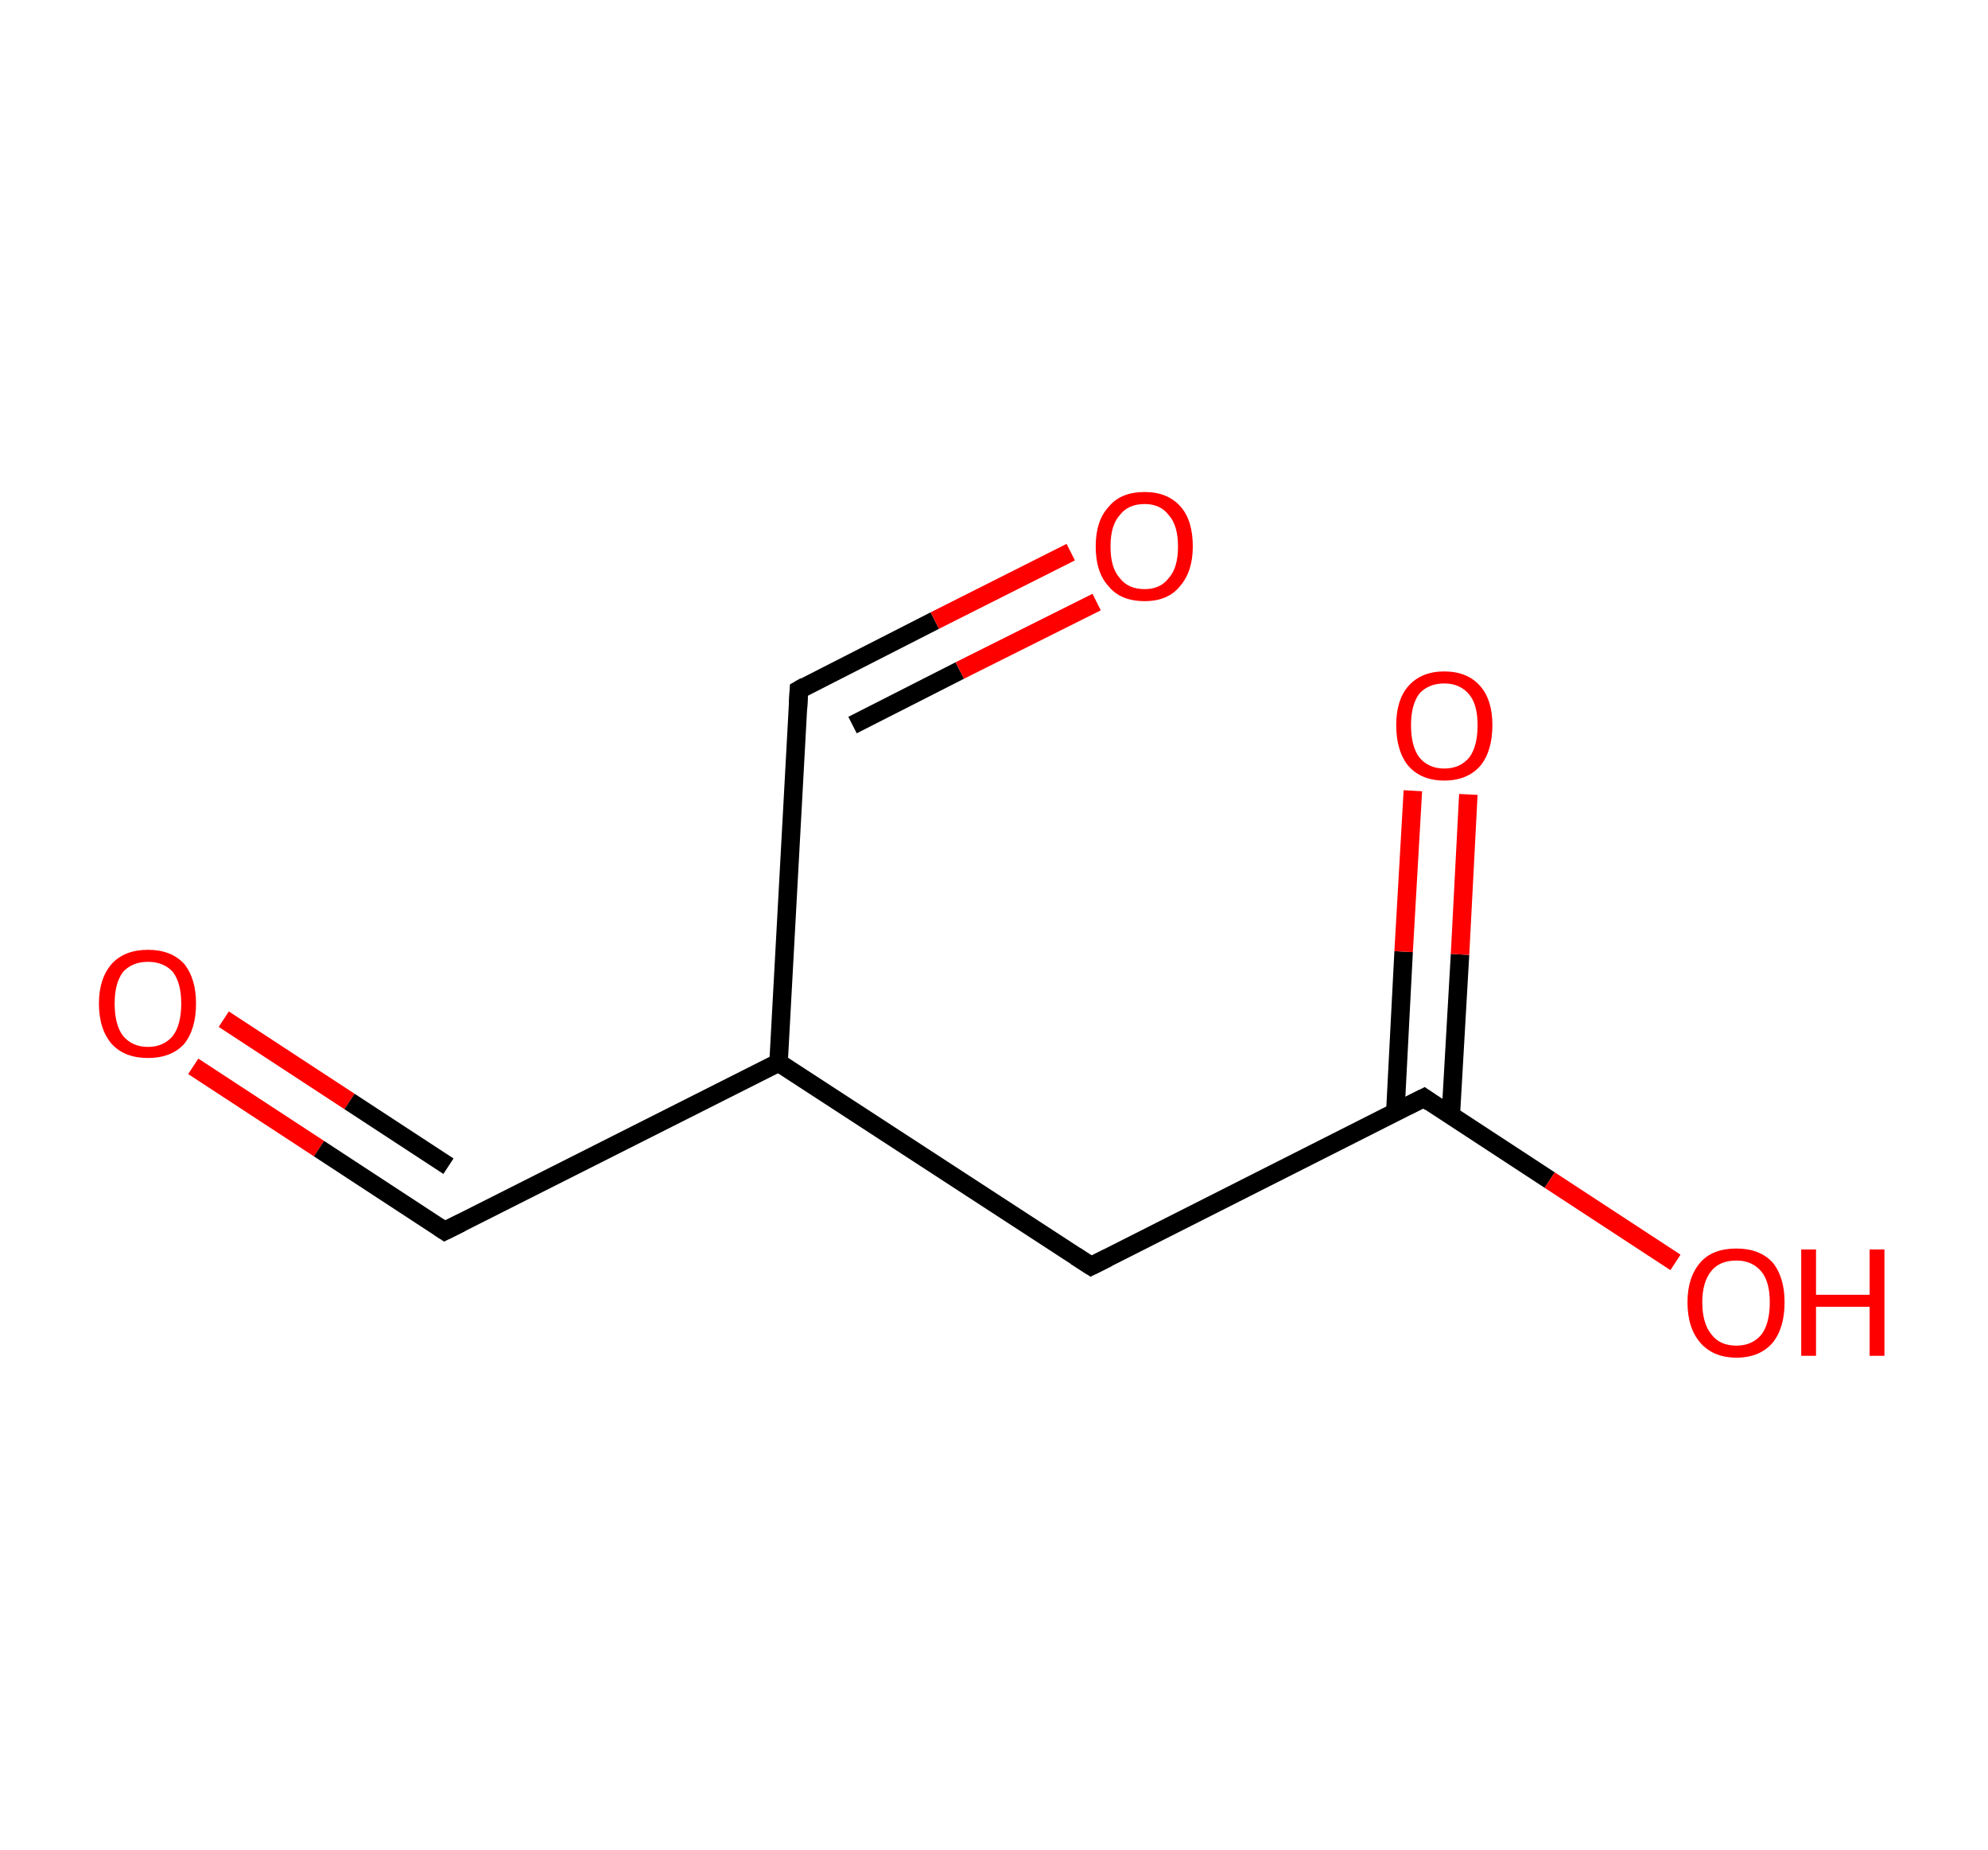 <?xml version='1.0' encoding='ASCII' standalone='yes'?>
<svg xmlns="http://www.w3.org/2000/svg" xmlns:rdkit="http://www.rdkit.org/xml" xmlns:xlink="http://www.w3.org/1999/xlink" version="1.1" baseProfile="full" xml:space="preserve" width="215px" height="200px" viewBox="0 0 215 200">
<!-- END OF HEADER -->
<rect style="opacity:1.0;fill:#FFFFFF;stroke:none" width="215.0" height="200.0" x="0.0" y="0.0"> </rect>
<path class="bond-0 atom-0 atom-1" d="M 20.9,115.3 L 34.5,124.2" style="fill:none;fill-rule:evenodd;stroke:#FF0000;stroke-width:2.0px;stroke-linecap:butt;stroke-linejoin:miter;stroke-opacity:1"/>
<path class="bond-0 atom-0 atom-1" d="M 34.5,124.2 L 48.1,133.1" style="fill:none;fill-rule:evenodd;stroke:#000000;stroke-width:2.0px;stroke-linecap:butt;stroke-linejoin:miter;stroke-opacity:1"/>
<path class="bond-0 atom-0 atom-1" d="M 24.2,110.2 L 37.8,119.1" style="fill:none;fill-rule:evenodd;stroke:#FF0000;stroke-width:2.0px;stroke-linecap:butt;stroke-linejoin:miter;stroke-opacity:1"/>
<path class="bond-0 atom-0 atom-1" d="M 37.8,119.1 L 48.5,126.1" style="fill:none;fill-rule:evenodd;stroke:#000000;stroke-width:2.0px;stroke-linecap:butt;stroke-linejoin:miter;stroke-opacity:1"/>
<path class="bond-1 atom-1 atom-2" d="M 48.1,133.1 L 84.2,114.9" style="fill:none;fill-rule:evenodd;stroke:#000000;stroke-width:2.0px;stroke-linecap:butt;stroke-linejoin:miter;stroke-opacity:1"/>
<path class="bond-2 atom-2 atom-3" d="M 84.2,114.9 L 86.4,74.6" style="fill:none;fill-rule:evenodd;stroke:#000000;stroke-width:2.0px;stroke-linecap:butt;stroke-linejoin:miter;stroke-opacity:1"/>
<path class="bond-3 atom-3 atom-4" d="M 86.4,74.6 L 101.1,67.1" style="fill:none;fill-rule:evenodd;stroke:#000000;stroke-width:2.0px;stroke-linecap:butt;stroke-linejoin:miter;stroke-opacity:1"/>
<path class="bond-3 atom-3 atom-4" d="M 101.1,67.1 L 115.8,59.7" style="fill:none;fill-rule:evenodd;stroke:#FF0000;stroke-width:2.0px;stroke-linecap:butt;stroke-linejoin:miter;stroke-opacity:1"/>
<path class="bond-3 atom-3 atom-4" d="M 92.2,78.4 L 103.8,72.5" style="fill:none;fill-rule:evenodd;stroke:#000000;stroke-width:2.0px;stroke-linecap:butt;stroke-linejoin:miter;stroke-opacity:1"/>
<path class="bond-3 atom-3 atom-4" d="M 103.8,72.5 L 118.6,65.1" style="fill:none;fill-rule:evenodd;stroke:#FF0000;stroke-width:2.0px;stroke-linecap:butt;stroke-linejoin:miter;stroke-opacity:1"/>
<path class="bond-4 atom-2 atom-5" d="M 84.2,114.9 L 118.0,136.9" style="fill:none;fill-rule:evenodd;stroke:#000000;stroke-width:2.0px;stroke-linecap:butt;stroke-linejoin:miter;stroke-opacity:1"/>
<path class="bond-5 atom-5 atom-6" d="M 118.0,136.9 L 154.0,118.7" style="fill:none;fill-rule:evenodd;stroke:#000000;stroke-width:2.0px;stroke-linecap:butt;stroke-linejoin:miter;stroke-opacity:1"/>
<path class="bond-6 atom-6 atom-7" d="M 156.9,120.6 L 157.9,103.2" style="fill:none;fill-rule:evenodd;stroke:#000000;stroke-width:2.0px;stroke-linecap:butt;stroke-linejoin:miter;stroke-opacity:1"/>
<path class="bond-6 atom-6 atom-7" d="M 157.9,103.2 L 158.8,85.9" style="fill:none;fill-rule:evenodd;stroke:#FF0000;stroke-width:2.0px;stroke-linecap:butt;stroke-linejoin:miter;stroke-opacity:1"/>
<path class="bond-6 atom-6 atom-7" d="M 150.9,120.3 L 151.8,102.9" style="fill:none;fill-rule:evenodd;stroke:#000000;stroke-width:2.0px;stroke-linecap:butt;stroke-linejoin:miter;stroke-opacity:1"/>
<path class="bond-6 atom-6 atom-7" d="M 151.8,102.9 L 152.8,85.5" style="fill:none;fill-rule:evenodd;stroke:#FF0000;stroke-width:2.0px;stroke-linecap:butt;stroke-linejoin:miter;stroke-opacity:1"/>
<path class="bond-7 atom-6 atom-8" d="M 154.0,118.7 L 167.6,127.6" style="fill:none;fill-rule:evenodd;stroke:#000000;stroke-width:2.0px;stroke-linecap:butt;stroke-linejoin:miter;stroke-opacity:1"/>
<path class="bond-7 atom-6 atom-8" d="M 167.6,127.6 L 181.2,136.5" style="fill:none;fill-rule:evenodd;stroke:#FF0000;stroke-width:2.0px;stroke-linecap:butt;stroke-linejoin:miter;stroke-opacity:1"/>
<path d="M 47.5,132.7 L 48.1,133.1 L 49.9,132.2" style="fill:none;stroke:#000000;stroke-width:2.0px;stroke-linecap:butt;stroke-linejoin:miter;stroke-opacity:1;"/>
<path d="M 86.3,76.6 L 86.4,74.6 L 87.1,74.2" style="fill:none;stroke:#000000;stroke-width:2.0px;stroke-linecap:butt;stroke-linejoin:miter;stroke-opacity:1;"/>
<path d="M 116.3,135.8 L 118.0,136.9 L 119.8,136.0" style="fill:none;stroke:#000000;stroke-width:2.0px;stroke-linecap:butt;stroke-linejoin:miter;stroke-opacity:1;"/>
<path d="M 152.2,119.6 L 154.0,118.7 L 154.7,119.2" style="fill:none;stroke:#000000;stroke-width:2.0px;stroke-linecap:butt;stroke-linejoin:miter;stroke-opacity:1;"/>
<path class="atom-0" d="M 10.7 108.5 Q 10.7 105.8, 12.1 104.2 Q 13.5 102.7, 16.0 102.7 Q 18.5 102.7, 19.9 104.2 Q 21.2 105.8, 21.2 108.5 Q 21.2 111.3, 19.9 112.9 Q 18.5 114.4, 16.0 114.4 Q 13.5 114.4, 12.1 112.9 Q 10.7 111.3, 10.7 108.5 M 16.0 113.2 Q 17.7 113.2, 18.7 112.0 Q 19.6 110.8, 19.6 108.5 Q 19.6 106.3, 18.7 105.1 Q 17.7 104.0, 16.0 104.0 Q 14.3 104.0, 13.3 105.1 Q 12.4 106.3, 12.4 108.5 Q 12.4 110.8, 13.3 112.0 Q 14.3 113.2, 16.0 113.2 " fill="#FF0000"/>
<path class="atom-4" d="M 118.5 59.1 Q 118.5 56.3, 119.9 54.8 Q 121.2 53.2, 123.8 53.2 Q 126.3 53.2, 127.7 54.8 Q 129.0 56.3, 129.0 59.1 Q 129.0 61.8, 127.6 63.4 Q 126.3 65.0, 123.8 65.0 Q 121.2 65.0, 119.9 63.4 Q 118.5 61.9, 118.5 59.1 M 123.8 63.7 Q 125.5 63.7, 126.4 62.5 Q 127.4 61.4, 127.4 59.1 Q 127.4 56.8, 126.4 55.7 Q 125.5 54.5, 123.8 54.5 Q 122.0 54.5, 121.1 55.7 Q 120.1 56.8, 120.1 59.1 Q 120.1 61.4, 121.1 62.5 Q 122.0 63.7, 123.8 63.7 " fill="#FF0000"/>
<path class="atom-7" d="M 151.0 78.4 Q 151.0 75.7, 152.3 74.2 Q 153.7 72.6, 156.2 72.6 Q 158.7 72.6, 160.1 74.2 Q 161.4 75.7, 161.4 78.4 Q 161.4 81.2, 160.1 82.8 Q 158.7 84.4, 156.2 84.4 Q 153.7 84.4, 152.3 82.8 Q 151.0 81.2, 151.0 78.4 M 156.2 83.1 Q 157.9 83.1, 158.9 81.9 Q 159.8 80.7, 159.8 78.4 Q 159.8 76.2, 158.9 75.1 Q 157.9 73.9, 156.2 73.9 Q 154.5 73.9, 153.5 75.0 Q 152.6 76.2, 152.6 78.4 Q 152.6 80.7, 153.5 81.9 Q 154.5 83.1, 156.2 83.1 " fill="#FF0000"/>
<path class="atom-8" d="M 182.5 140.8 Q 182.5 138.1, 183.9 136.5 Q 185.2 135.0, 187.8 135.0 Q 190.3 135.0, 191.7 136.5 Q 193.0 138.1, 193.0 140.8 Q 193.0 143.6, 191.7 145.2 Q 190.3 146.8, 187.8 146.8 Q 185.3 146.8, 183.9 145.2 Q 182.5 143.6, 182.5 140.8 M 187.8 145.5 Q 189.5 145.5, 190.5 144.3 Q 191.4 143.1, 191.4 140.8 Q 191.4 138.6, 190.5 137.5 Q 189.5 136.3, 187.8 136.3 Q 186.0 136.3, 185.1 137.4 Q 184.1 138.6, 184.1 140.8 Q 184.1 143.1, 185.1 144.3 Q 186.0 145.5, 187.8 145.5 " fill="#FF0000"/>
<path class="atom-8" d="M 194.8 135.1 L 196.4 135.1 L 196.4 140.0 L 202.2 140.0 L 202.2 135.1 L 203.8 135.1 L 203.8 146.6 L 202.2 146.6 L 202.2 141.3 L 196.4 141.3 L 196.4 146.6 L 194.8 146.6 L 194.8 135.1 " fill="#FF0000"/>
</svg>
